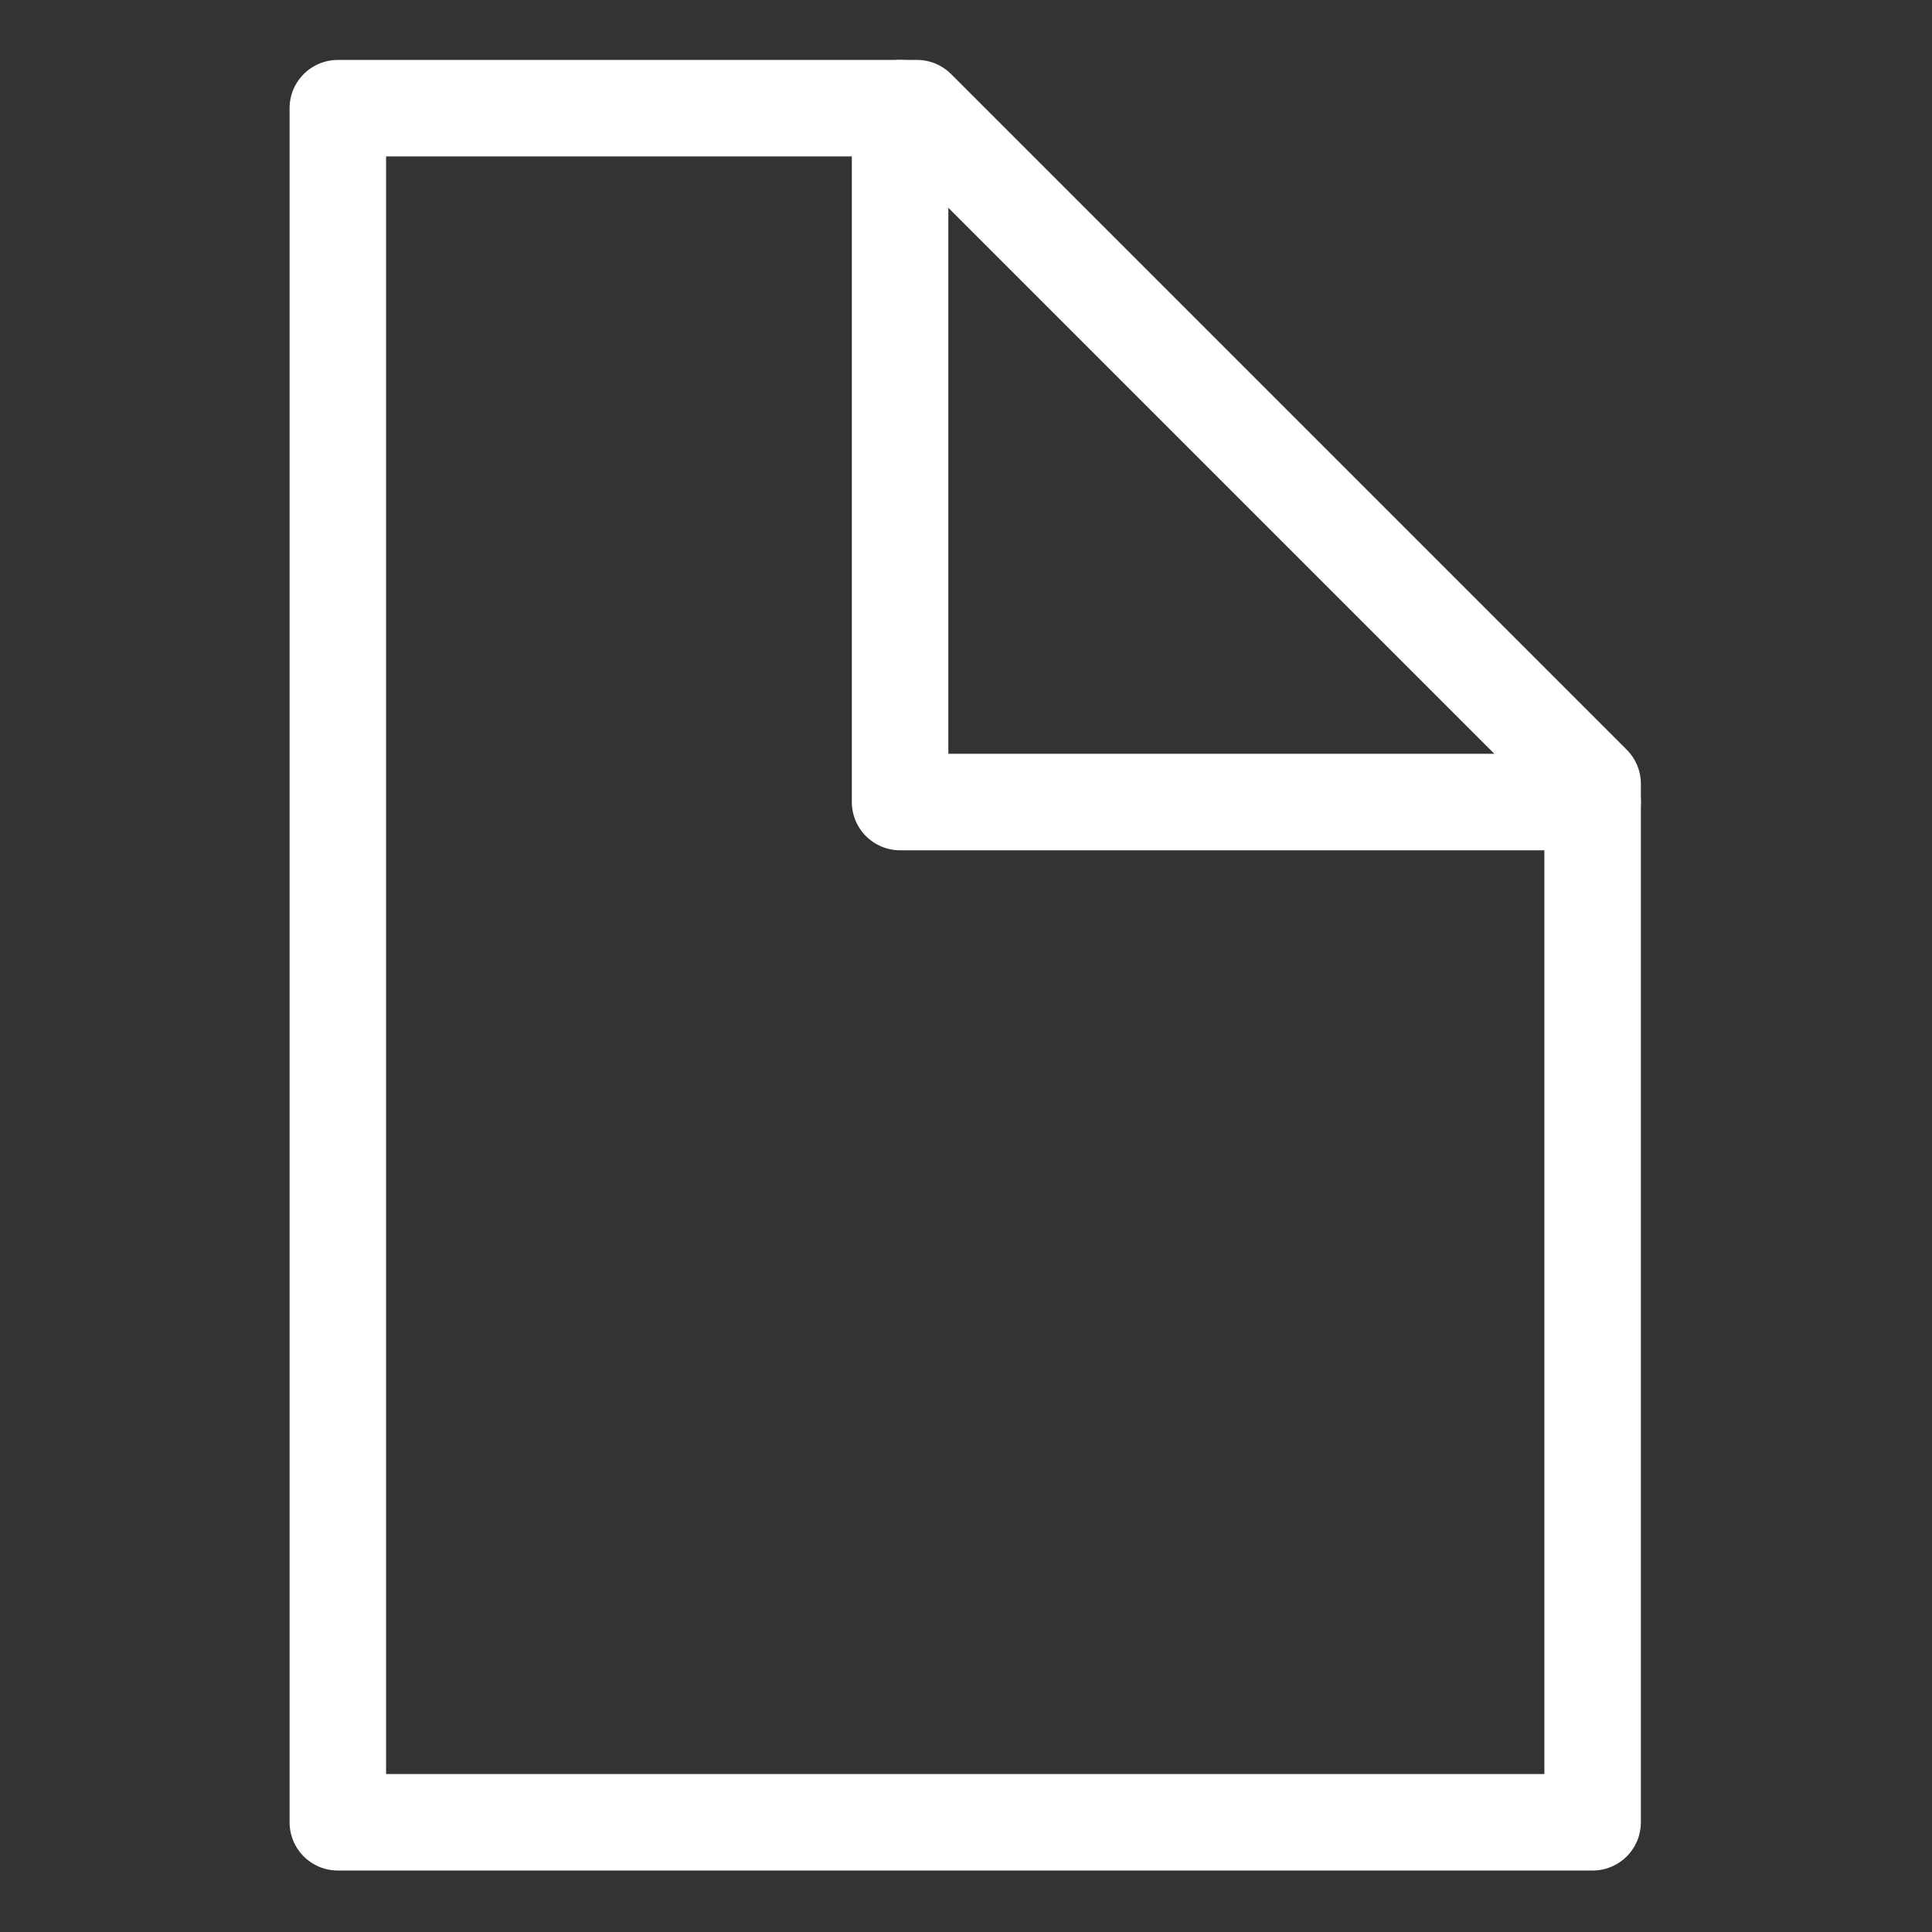 <?xml version="1.0" encoding="UTF-8" standalone="no"?><!DOCTYPE svg PUBLIC "-//W3C//DTD SVG 1.1//EN" "http://www.w3.org/Graphics/SVG/1.1/DTD/svg11.dtd"><svg width="100%" height="100%" viewBox="0 0 417 417" version="1.1" xmlns="http://www.w3.org/2000/svg" xmlns:xlink="http://www.w3.org/1999/xlink" xml:space="preserve" xmlns:serif="http://www.serif.com/" style="fill-rule:evenodd;clip-rule:evenodd;stroke-linecap:round;stroke-linejoin:round;stroke-miterlimit:1.5;"><rect x="0" y="0" width="417" height="417" fill="#333333" stroke="none"/><g><path d="M72.917,393.317l-0,-369.967l125,-0l145.833,145.833l0,224.134l-270.833,-0Z" style="fill:none;stroke:#fff;stroke-width:20.83px;"/><path d="M194.273,23.35l0,149.759l149.477,0" style="fill:none;stroke:#fff;stroke-width:20.83px;"/></g></svg>